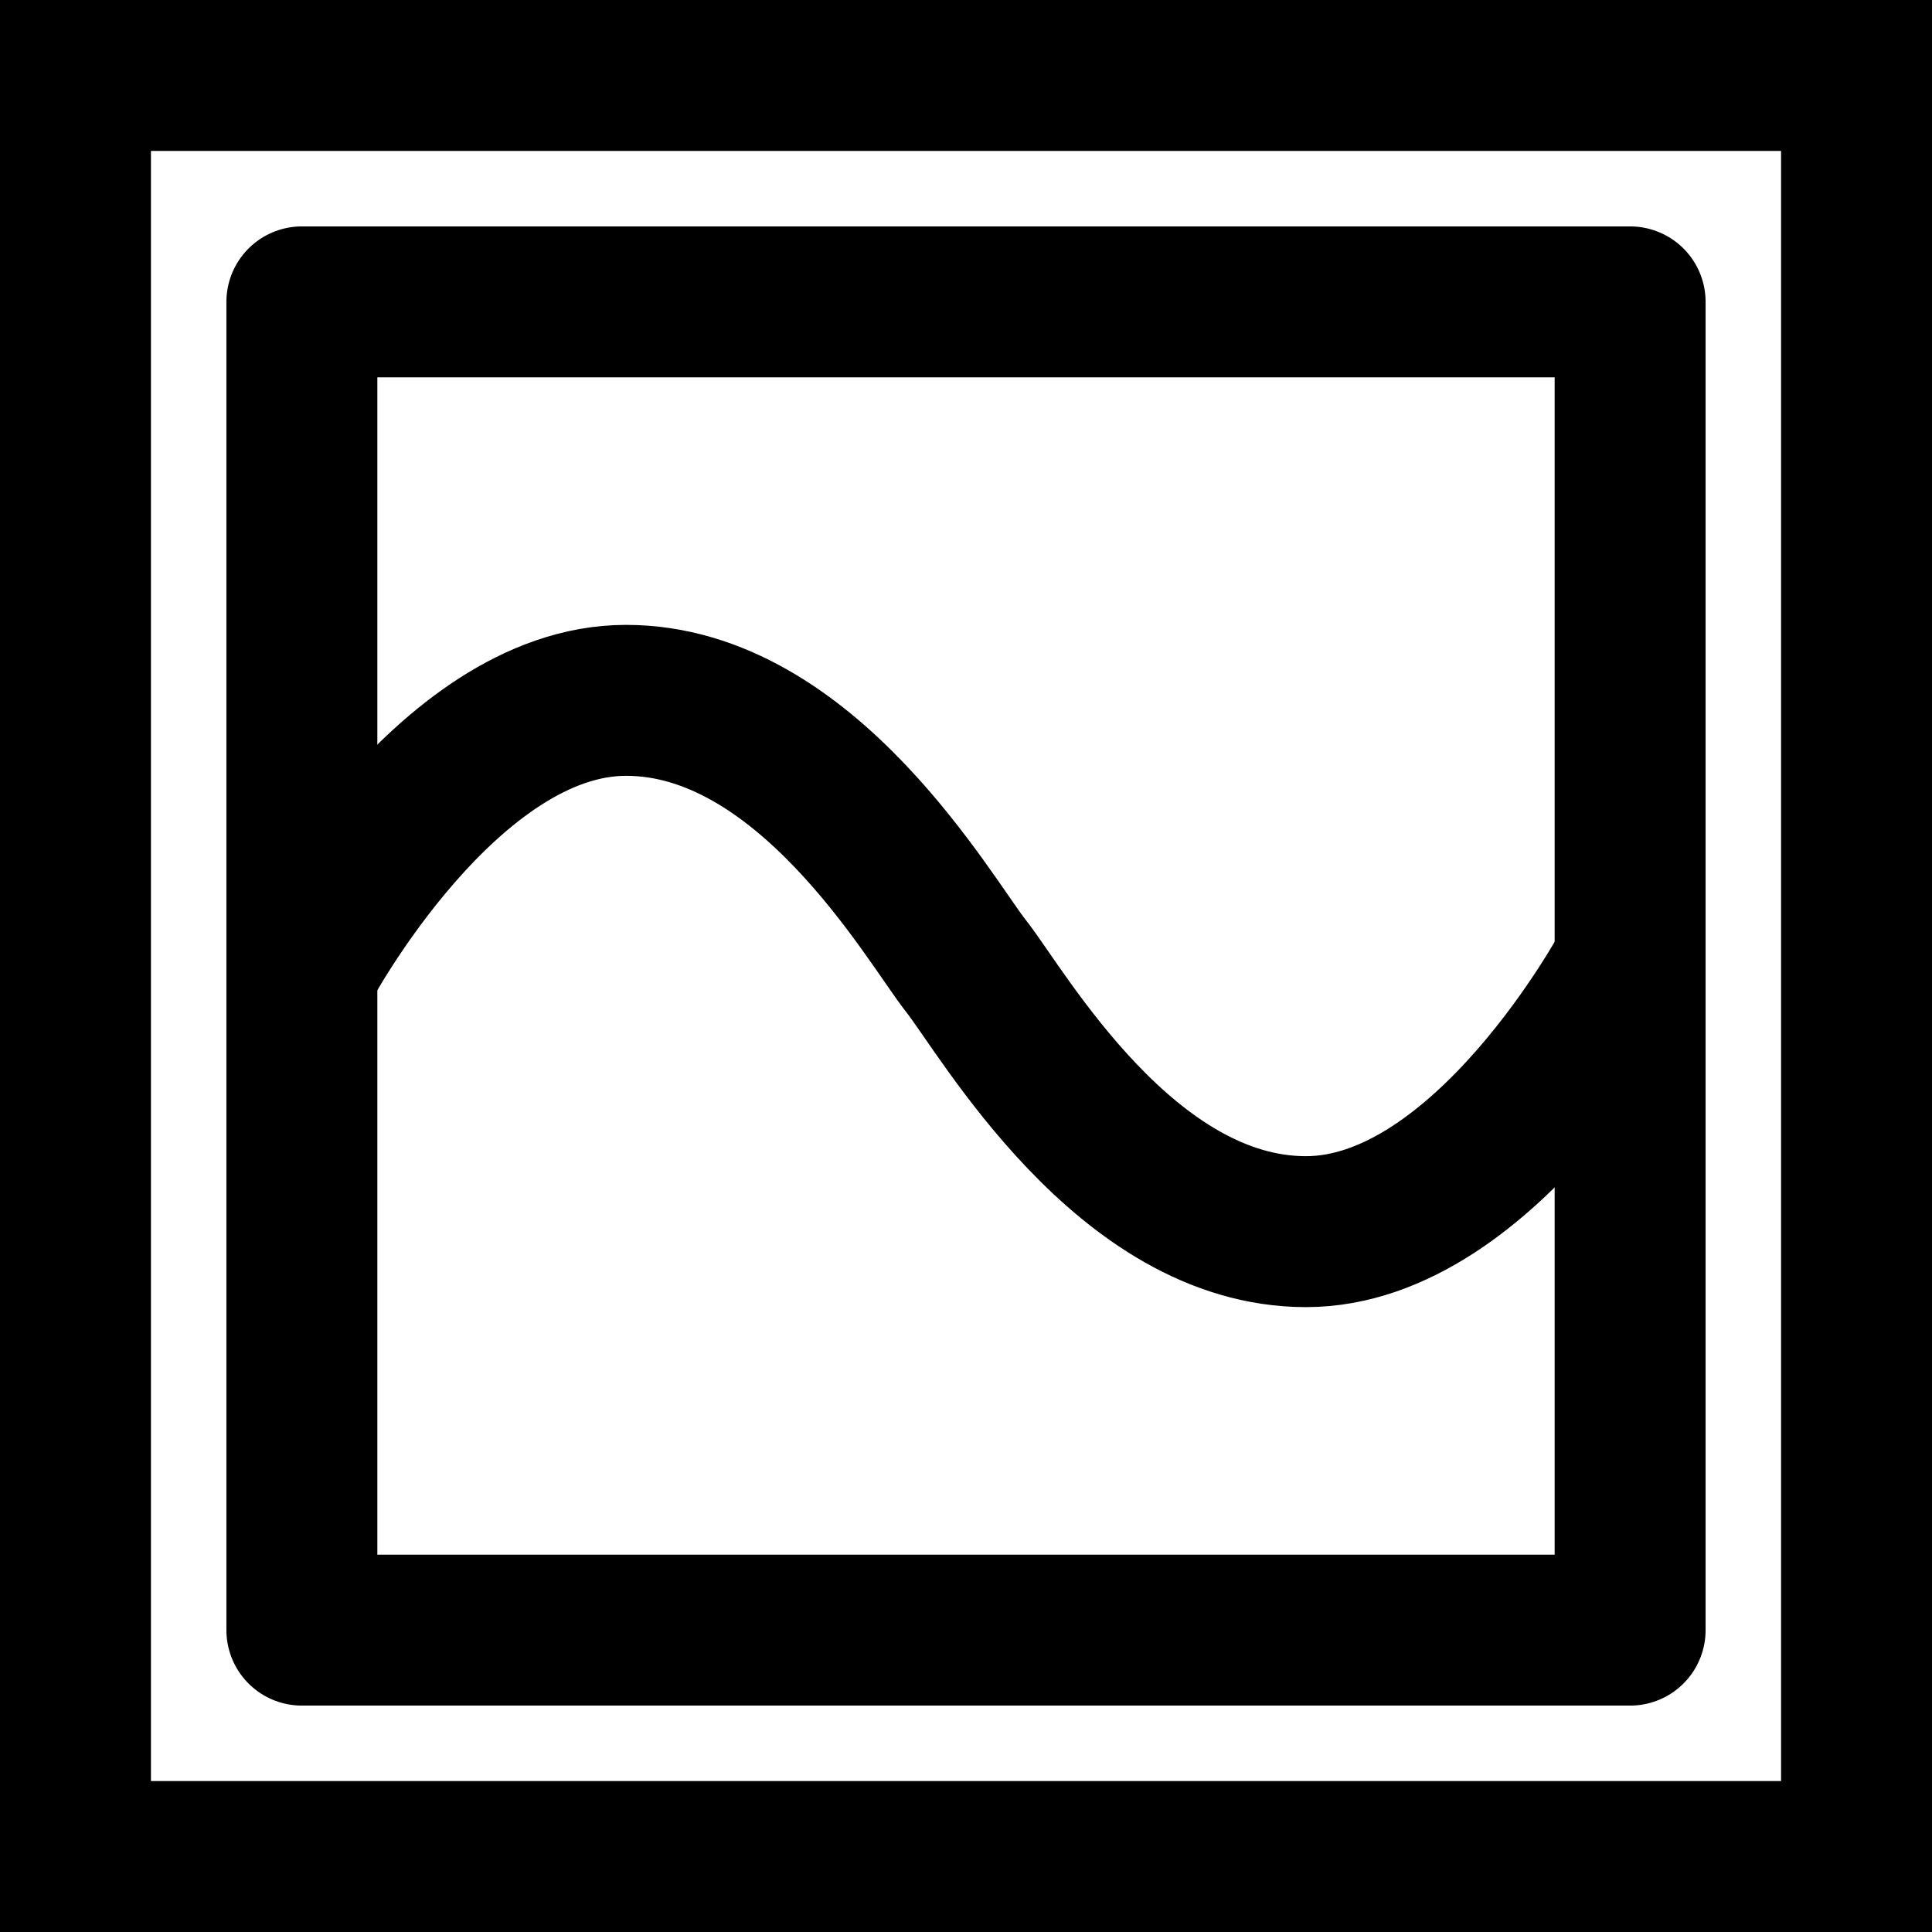 <?xml version="1.0" encoding="UTF-8"?>
<svg width="32px" height="32px" viewBox="0 0 32 32" version="1.1" xmlns="http://www.w3.org/2000/svg" xmlns:xlink="http://www.w3.org/1999/xlink">
    <title>sephirot-04-mercy-plain-square</title>
    <g id="zodiac" stroke="none" stroke-width="1" fill="none" fill-rule="evenodd">
        <g id="sephirot" transform="translate(-121, -112)" stroke="#000000" stroke-width="2.5">
            <g id="04-mercy" transform="translate(121, 77)">
                <g id="plain" transform="translate(0, 35)">
                    <g id="sephirot-04-mercy-plain-square" transform="translate(0, 0)">
                        <rect id="Rectangle" x="1.25" y="1.25" width="29.5" height="29.5"></rect>
                        <rect id="Rectangle" stroke-linecap="round" stroke-linejoin="round" x="5" y="5" width="22" height="22"></rect>
                        <path d="M5.04,16 C5.04,16 7.385,11.6 10.369,11.6 C13.352,11.6 15.384,15.218 16,16 M26.96,16 C26.96,16 24.615,20.4 21.631,20.4 C18.648,20.4 16.616,16.782 16,16" id="icon" stroke-linecap="round" stroke-linejoin="round"></path>
                    </g>
                </g>
            </g>
        </g>
    </g>
</svg>